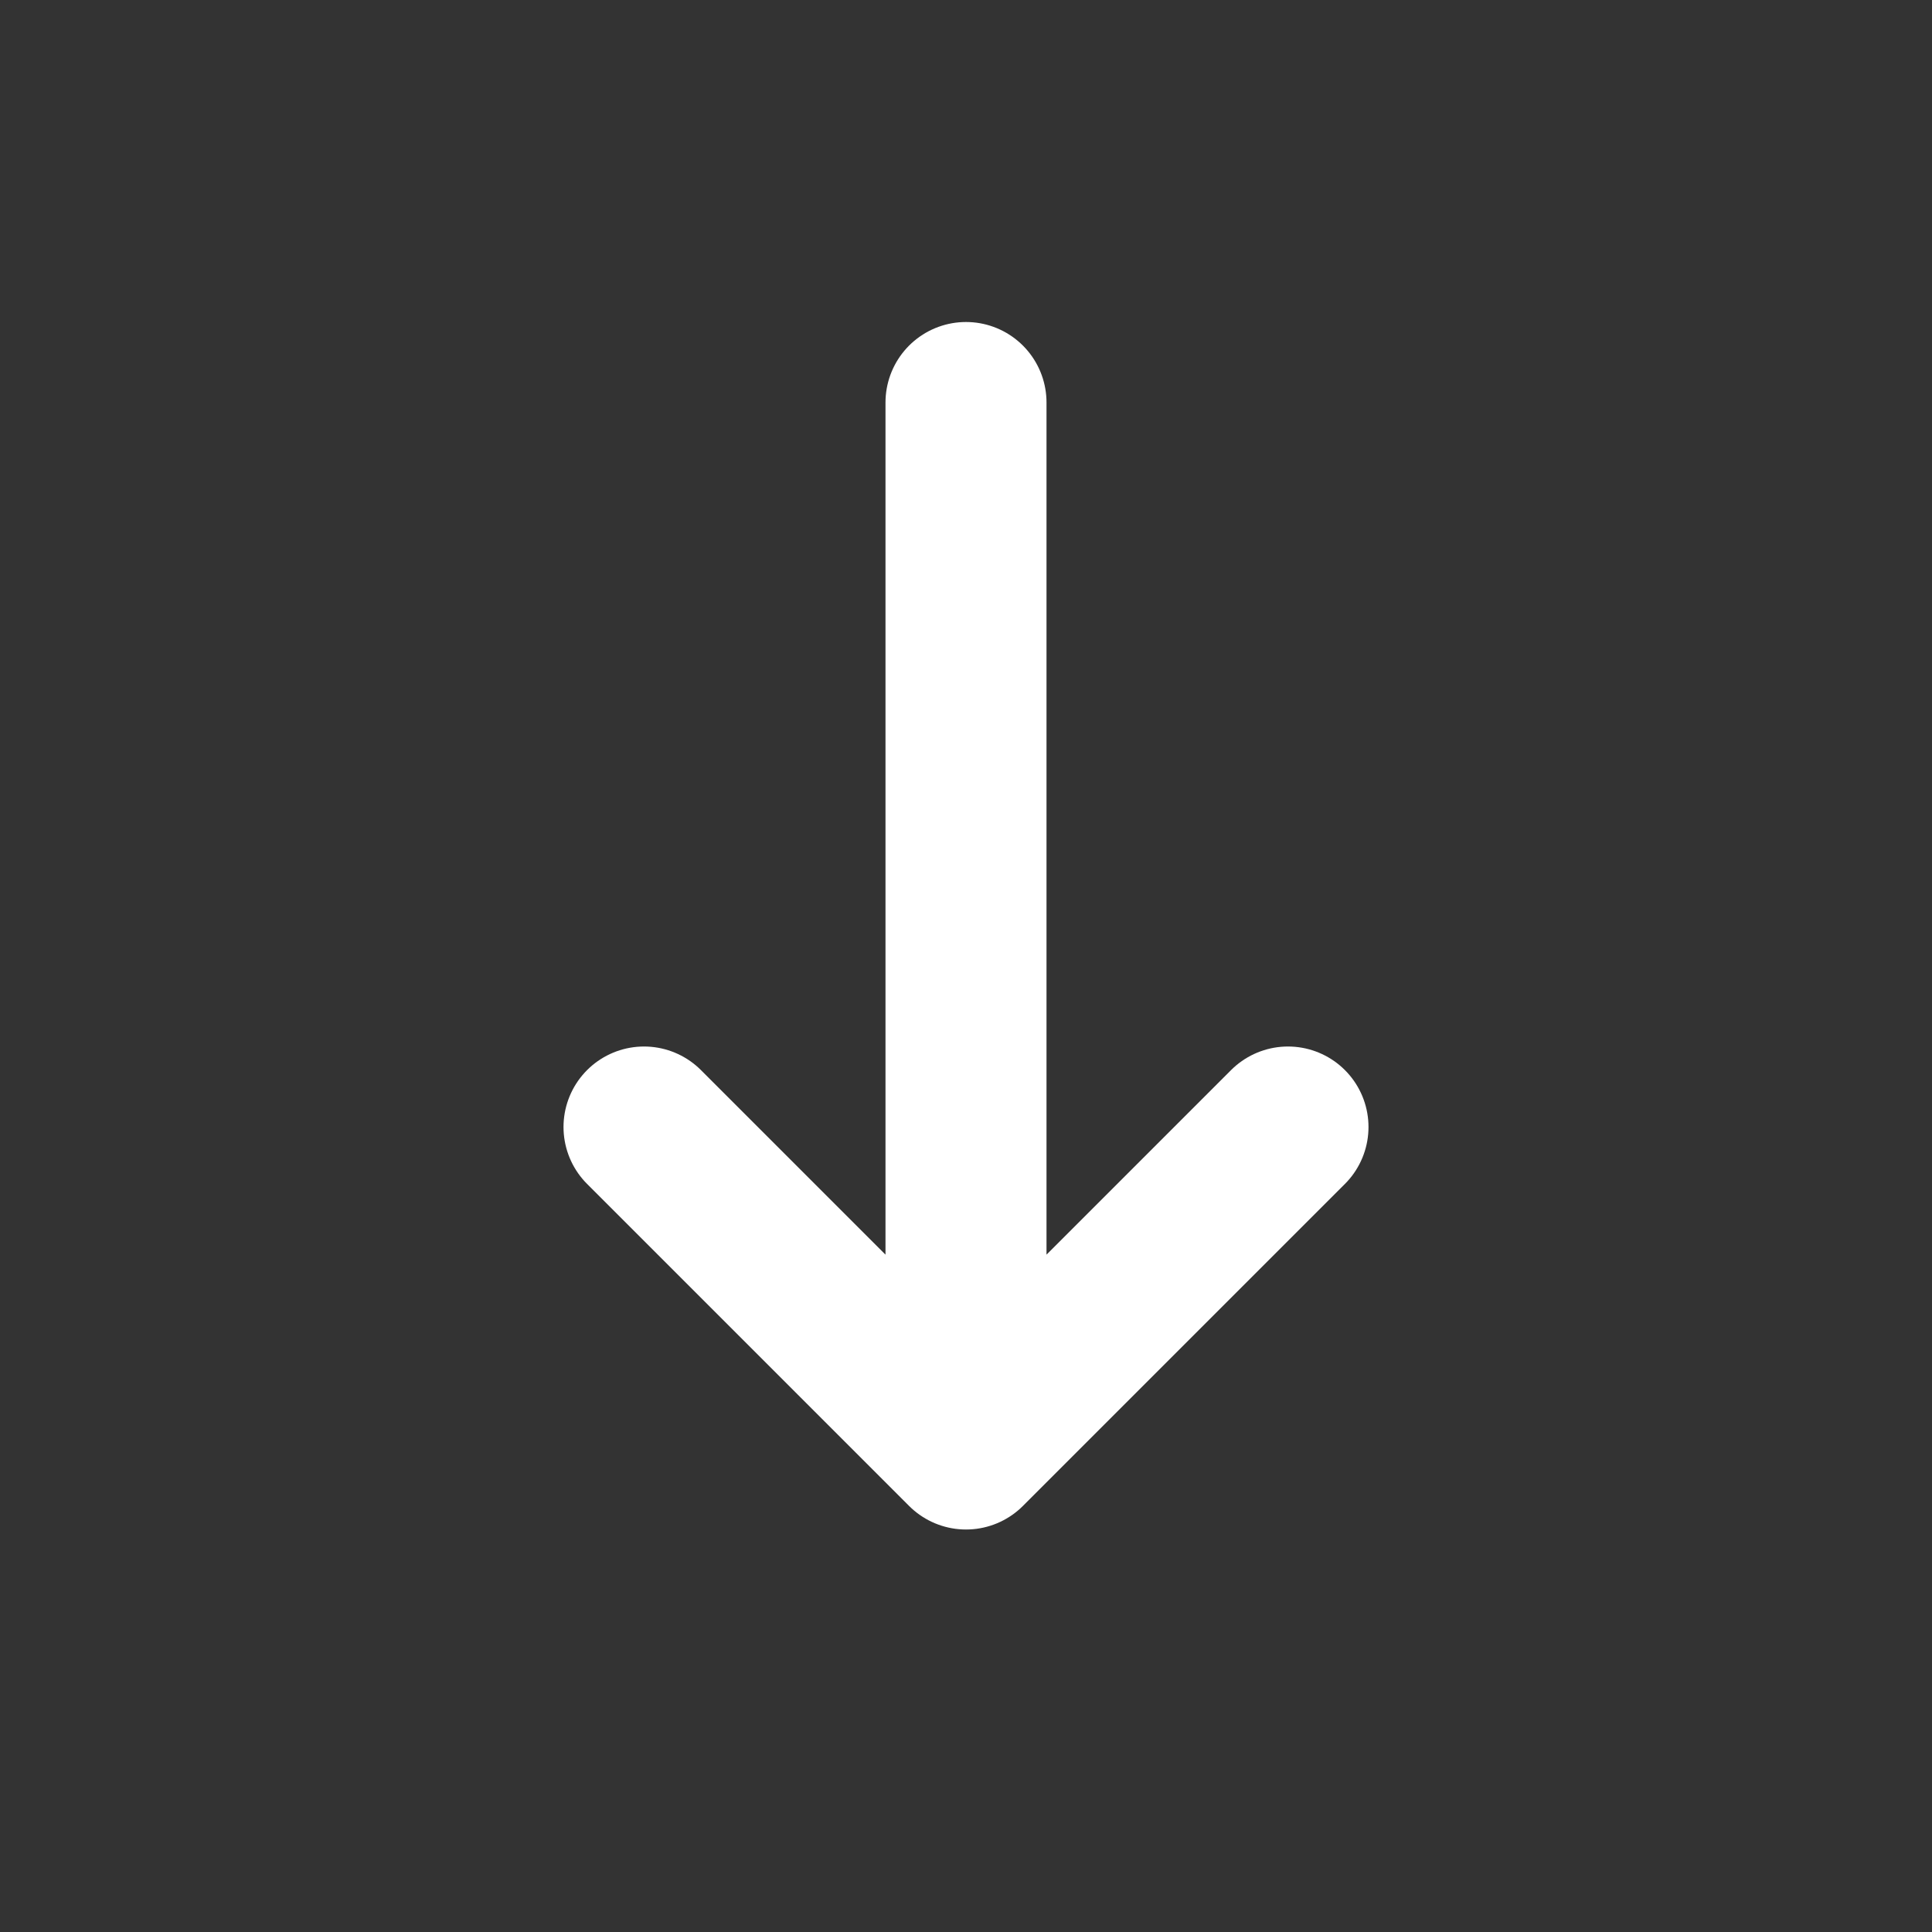 <svg width="50" height="50" viewBox="0 0 50 50" fill="none" xmlns="http://www.w3.org/2000/svg">
<rect x="0" y="0" width="50" height="50" fill="#333333" stroke="none"/>
<path d="M25 37.5V10.417M25 37.5L33.333 29.167M25 37.5L16.667 29.167" stroke="white" stroke-width="4.167" stroke-linecap="round" stroke-linejoin="round"/>
</svg>

